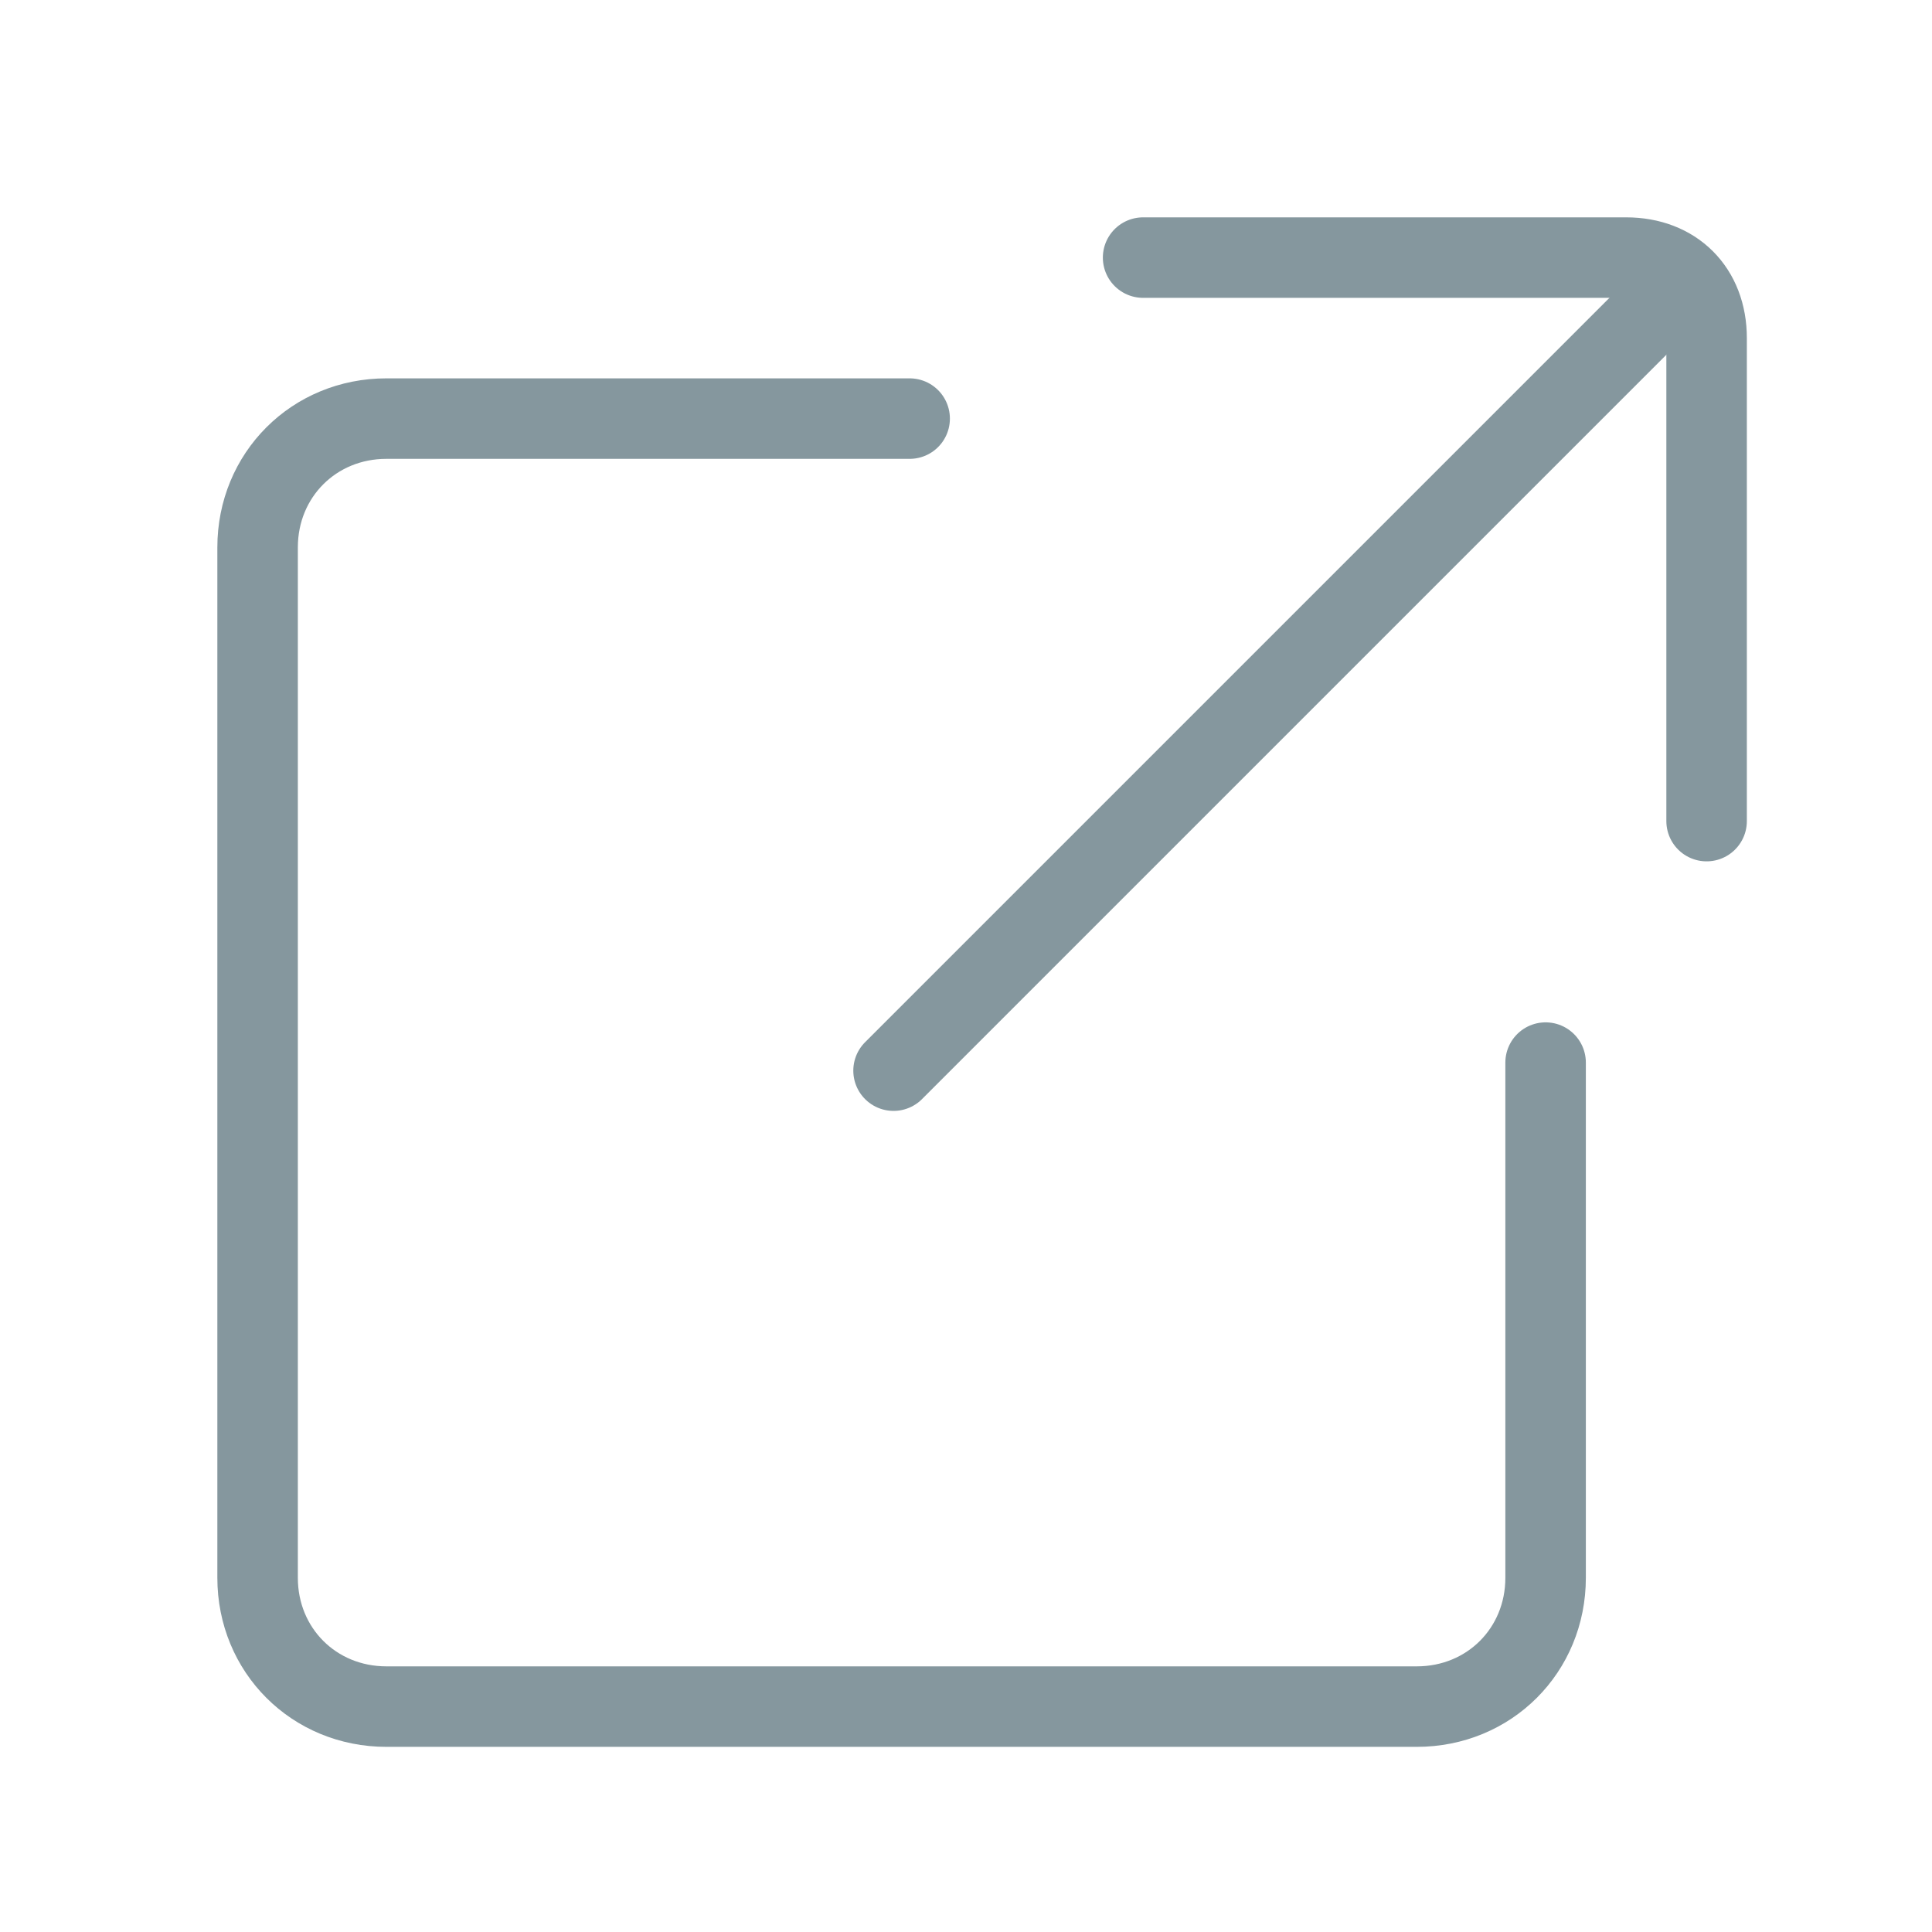 <?xml version="1.0" encoding="utf-8"?>
<!-- Generator: Adobe Illustrator 19.0.0, SVG Export Plug-In . SVG Version: 6.00 Build 0)  -->
<svg version="1.1" id="Layer_1" xmlns="http://www.w3.org/2000/svg" xmlns:xlink="http://www.w3.org/1999/xlink" x="0px" y="0px"
	 viewBox="-467 269 24 24" style="enable-background:new -467 269 24 24;" xml:space="preserve">
<style type="text/css">
	.st0{fill:none;stroke:#85979E;stroke-linecap:round;}
</style>
<title>Messages</title>
<g id="External-Link">
	<path id="Rectangle-23" class="st0" d="M-447.8,282.2v6.4c0,0.9-0.7,1.6-1.6,1.6l0,0h-12.8c-0.9,0-1.6-0.7-1.6-1.6l0,0v-12.8
		c0-0.9,0.7-1.6,1.6-1.6h6.5"/>
	<path id="Rectangle" class="st0" d="M-452.8,272.2h6c0.6,0,1,0.4,1,1v6"/>
	<path id="Line" class="st0" d="M-446.3,272.7l-9.6,9.6"/>
</g>
</svg>
